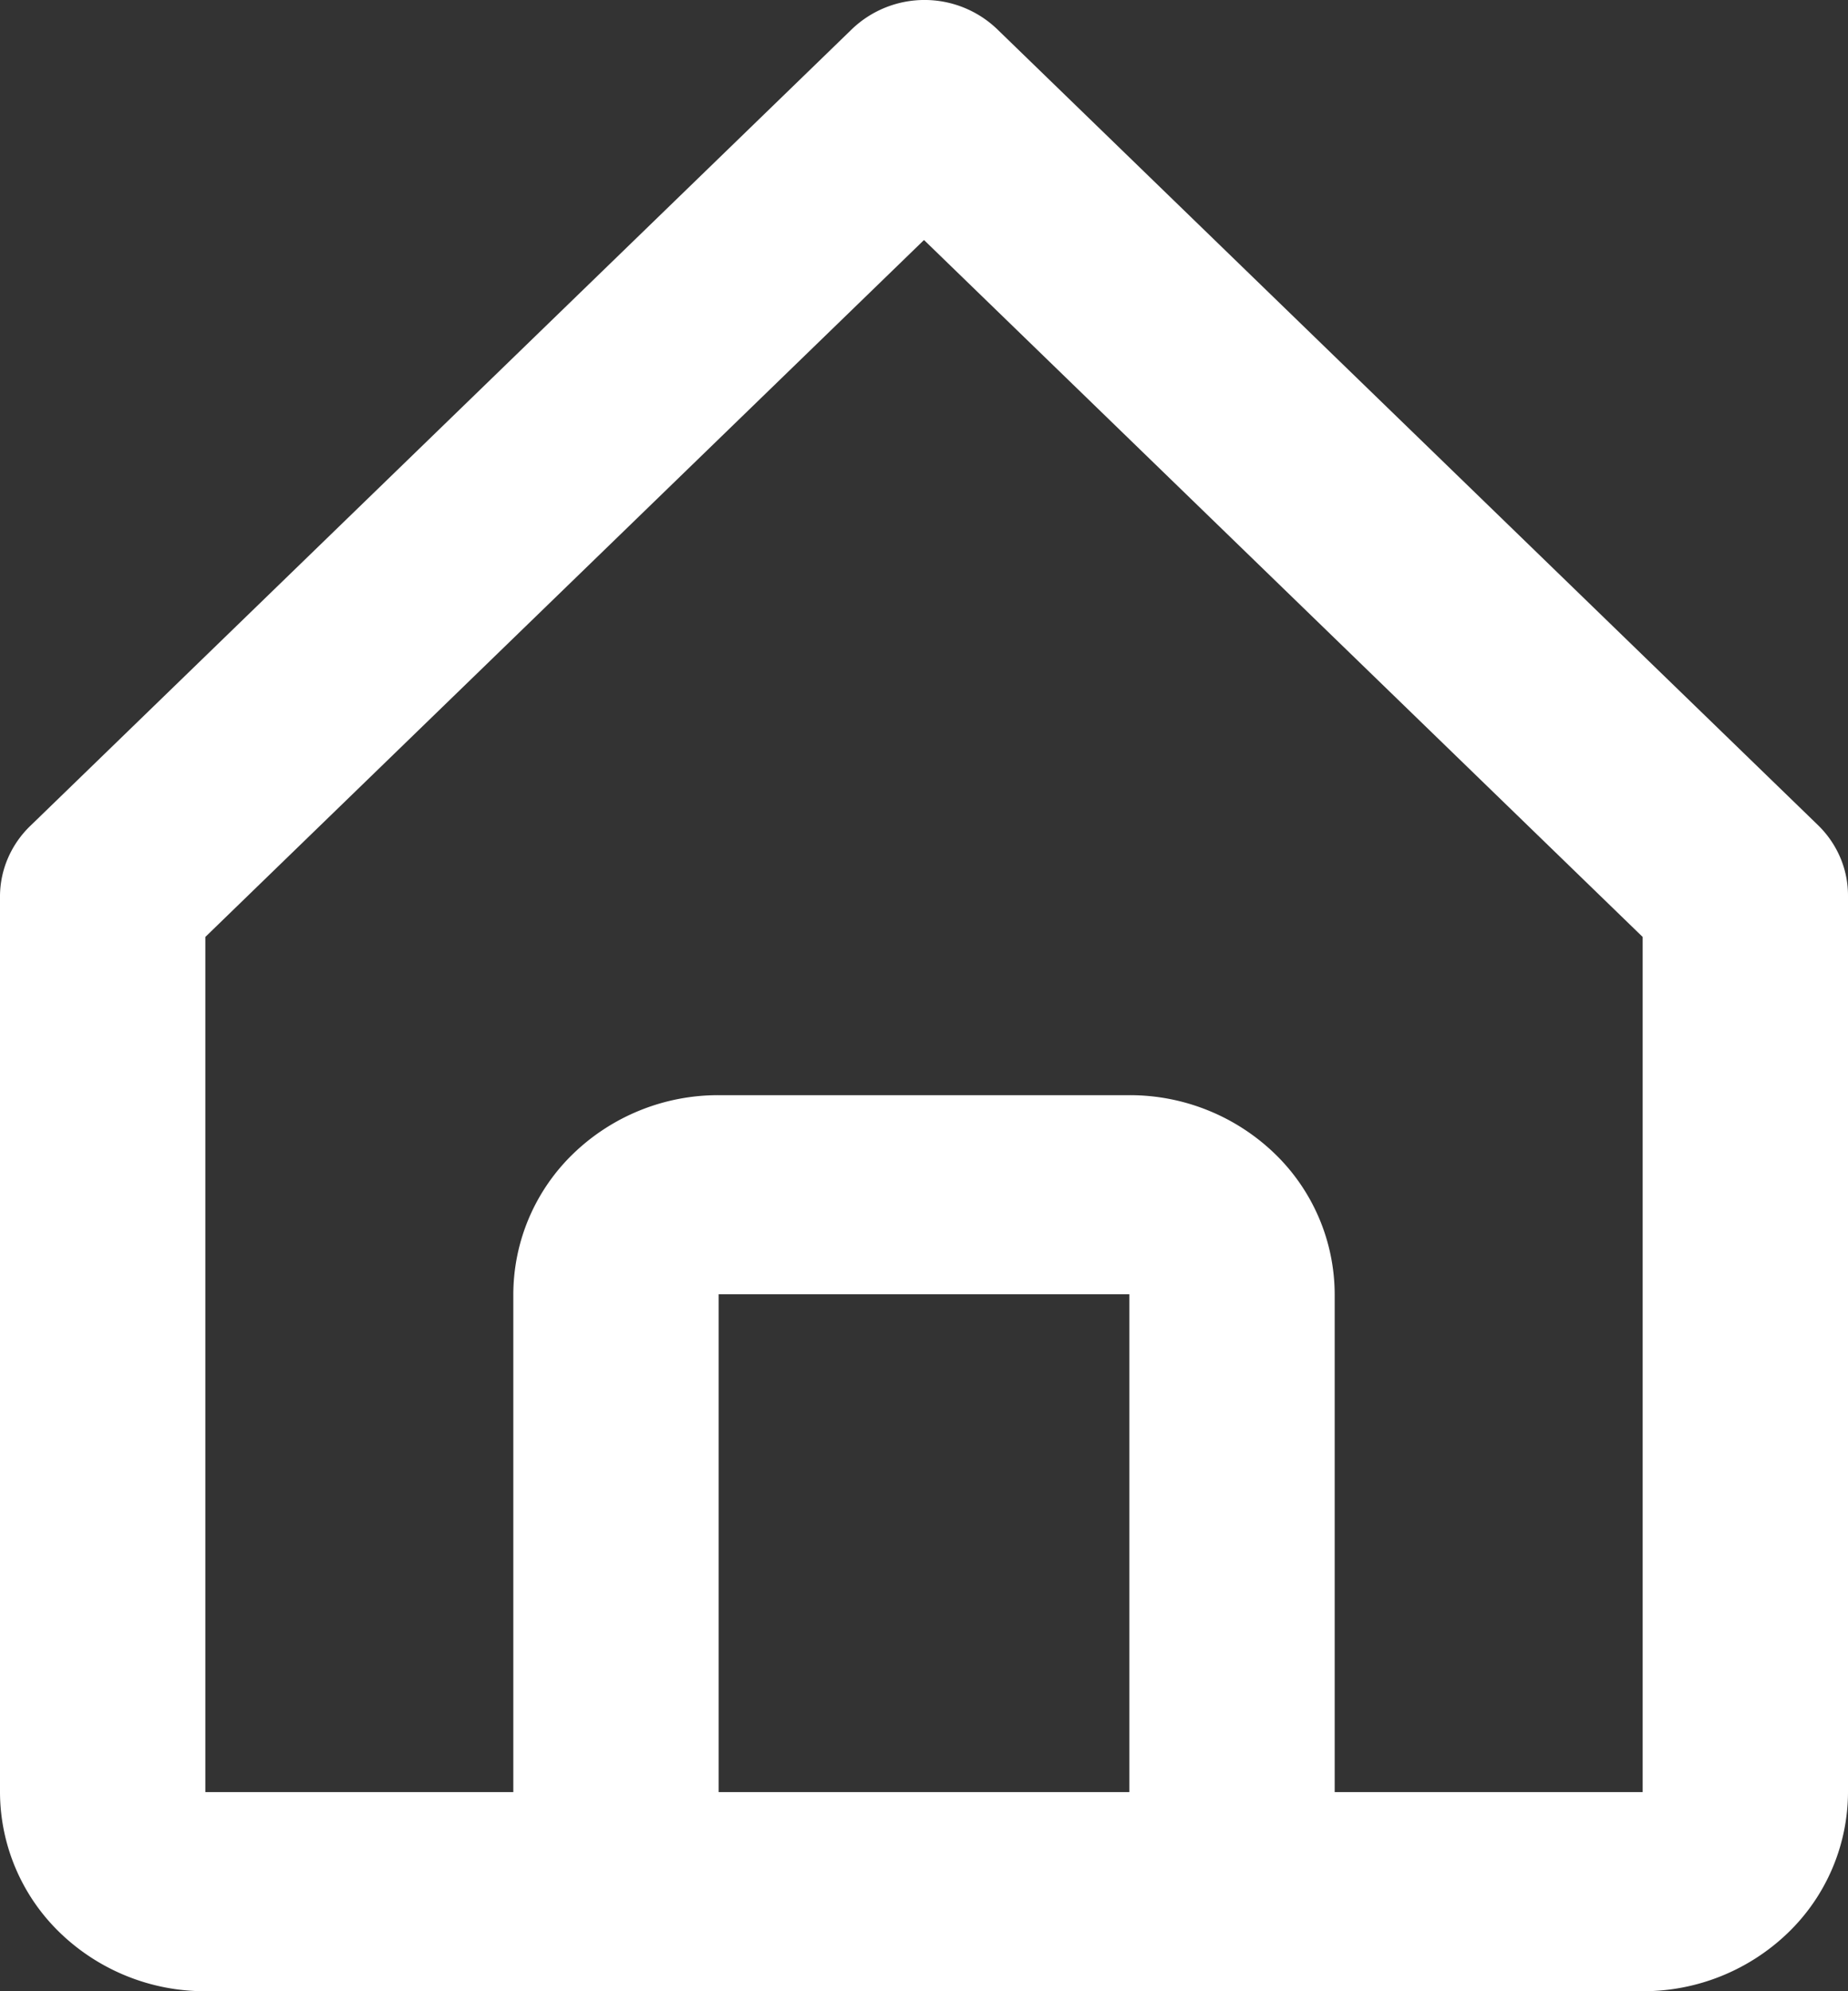 <svg xmlns="http://www.w3.org/2000/svg" width="26" height="28" viewBox="0 0 26 28">
  <rect x="0" y="0" width="26" height="28" fill="#333333" stroke="none"/>
  <path id="Cockpit" d="M2.889,28H23.111a2.936,2.936,0,0,0,2.043-.82A2.757,2.757,0,0,0,26,25.2V12.6a1.362,1.362,0,0,0-.107-.537,1.4,1.4,0,0,0-.312-.457L14.026.407a1.477,1.477,0,0,0-2.037,0L.433,11.607a1.4,1.4,0,0,0-.319.455A1.363,1.363,0,0,0,0,12.6V25.2a2.757,2.757,0,0,0,.846,1.98A2.936,2.936,0,0,0,2.889,28Zm7.222-2.8v-7h5.778v7ZM2.889,13.175,13,3.375l10.111,9.8V25.2H18.778v-7a2.757,2.757,0,0,0-.846-1.98,2.936,2.936,0,0,0-2.043-.82H10.111a2.936,2.936,0,0,0-2.043.82,2.757,2.757,0,0,0-.846,1.98v7H2.889Z" fill="#fff"/>
</svg>
